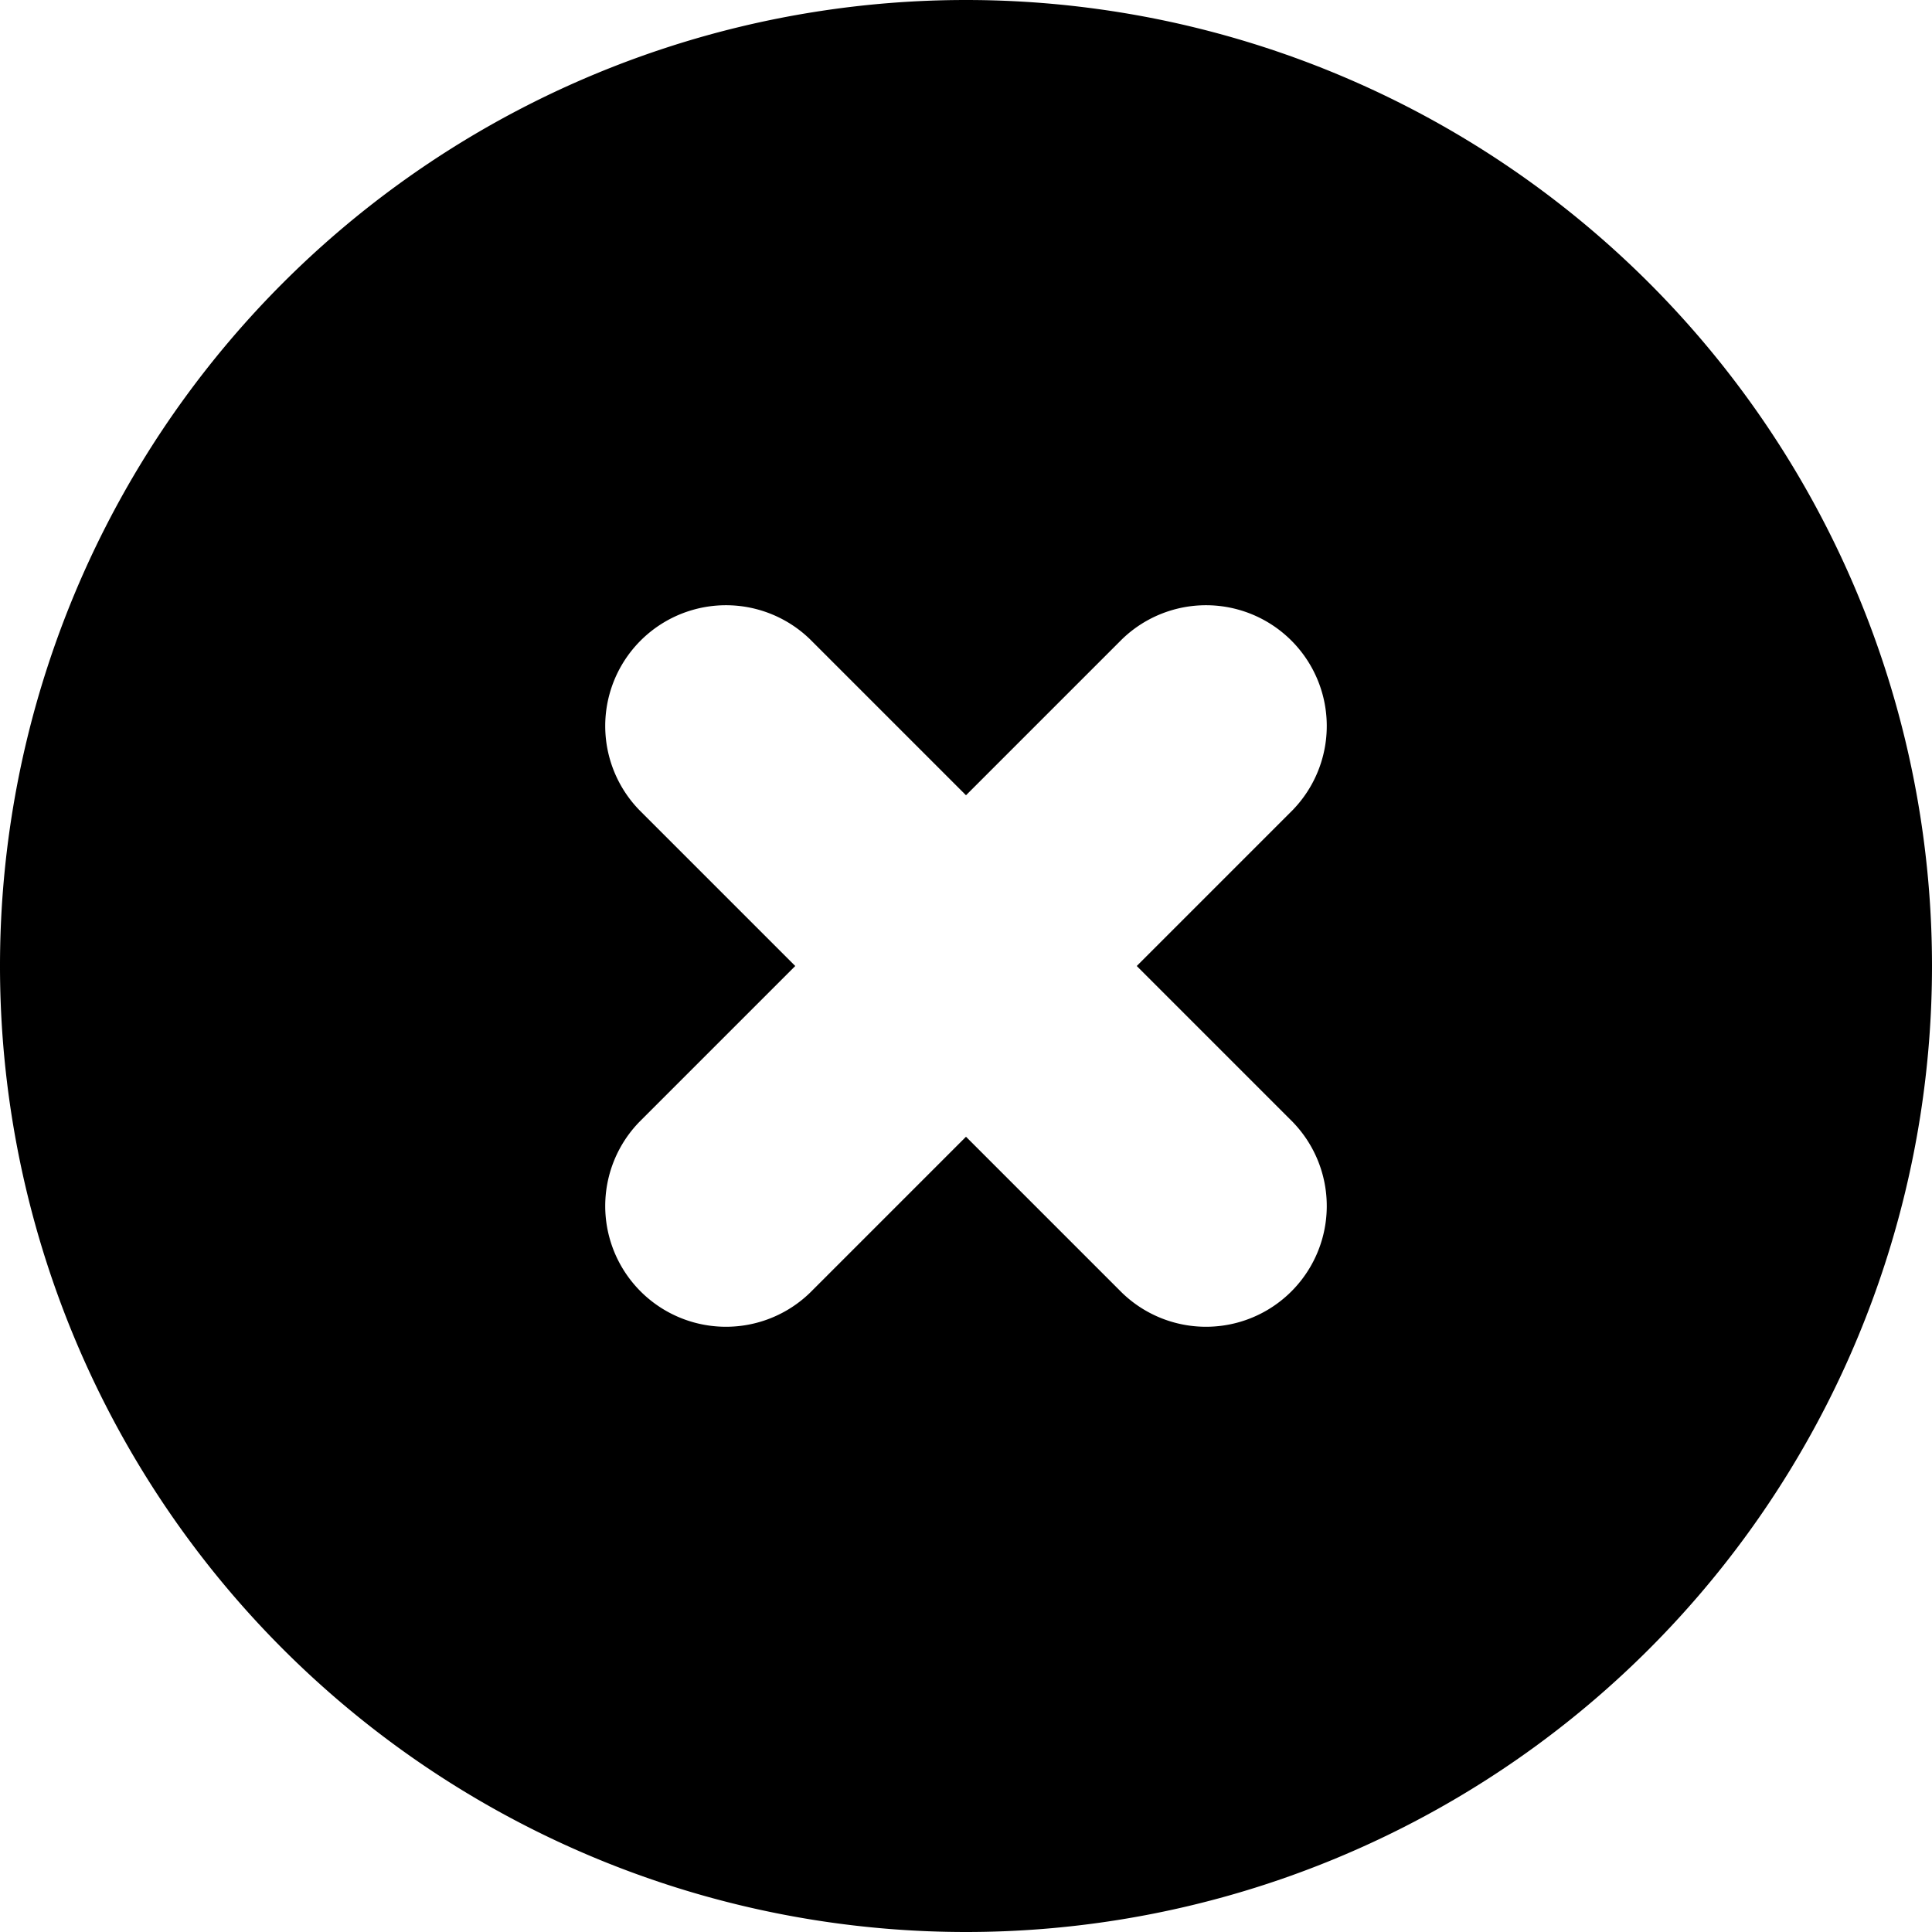 <svg fill="none" xmlns="http://www.w3.org/2000/svg" width="1em" height="1em" viewBox="0 0 16 16"><path fill-rule="evenodd" clip-rule="evenodd" d="M8 16A8 8 0 1 0 8 0a8 8 0 0 0 0 16ZM6.707 5.293a1 1 0 0 0-1.414 1.414L6.586 8 5.293 9.293a1 1 0 0 0 1.414 1.414L8 9.414l1.293 1.293a1 1 0 0 0 1.414-1.414L9.414 8l1.293-1.293a1 1 0 0 0-1.414-1.414L8 6.586 6.707 5.293Z" fill="currentColor" fill-opacity="1"/></svg>